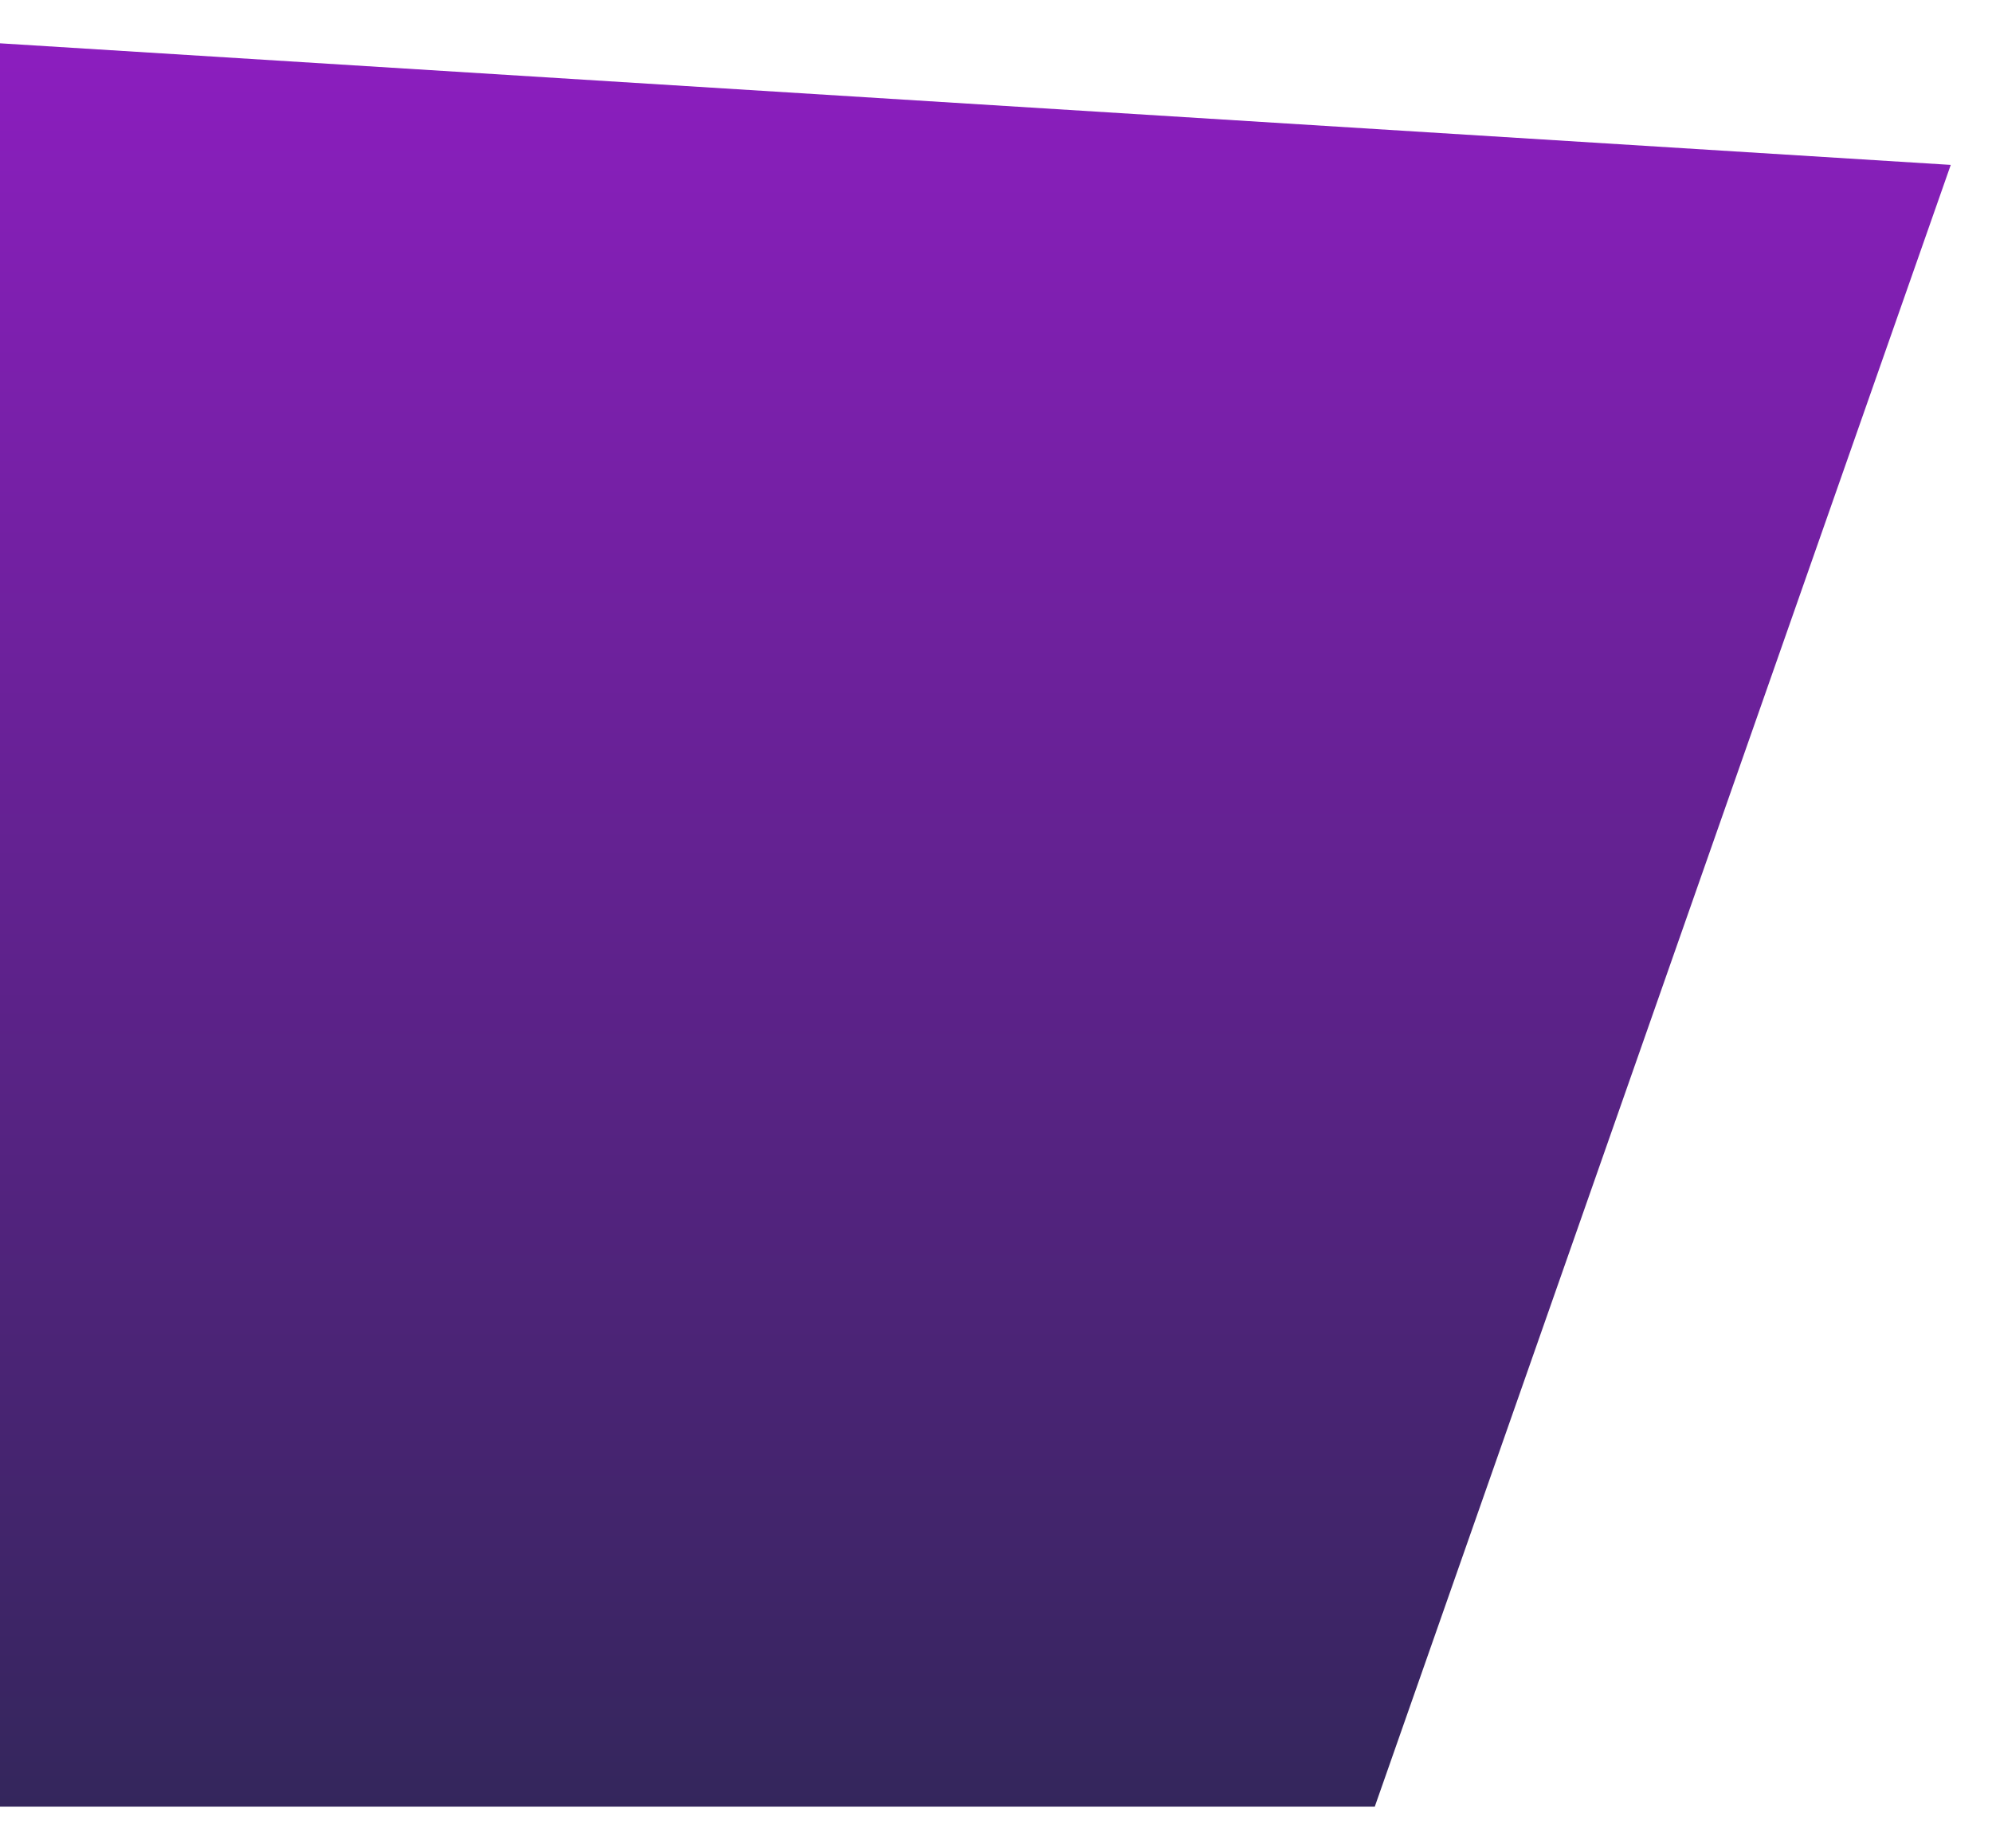 <svg width="483" height="448" viewBox="0 0 483 448" fill="none" xmlns="http://www.w3.org/2000/svg">
<g filter="url(#filter0_d_334_37003)">
<path d="M481 47.977L0 18V446H341.344L481 47.977Z" fill="url(#paint0_linear_334_37003)"/>
</g>
<defs>
<filter id="filter0_d_334_37003" x="-18" y="0" width="501" height="448" filterUnits="userSpaceOnUse" color-interpolation-filters="sRGB">
<feFlood flood-opacity="0" result="BackgroundImageFix"/>
<feColorMatrix in="SourceAlpha" type="matrix" values="0 0 0 0 0 0 0 0 0 0 0 0 0 0 0 0 0 0 127 0" result="hardAlpha"/>
<feOffset dx="-8" dy="-8"/>
<feGaussianBlur stdDeviation="5"/>
<feComposite in2="hardAlpha" operator="out"/>
<feColorMatrix type="matrix" values="0 0 0 0 0 0 0 0 0 0 0 0 0 0 0 0 0 0 0.25 0"/>
<feBlend mode="normal" in2="BackgroundImageFix" result="effect1_dropShadow_334_37003"/>
<feBlend mode="normal" in="SourceGraphic" in2="effect1_dropShadow_334_37003" result="shape"/>
</filter>
<linearGradient id="paint0_linear_334_37003" x1="240.5" y1="446" x2="240.5" y2="18" gradientUnits="userSpaceOnUse">
<stop stop-color="#34265C"/>
<stop offset="1" stop-color="#8C1EBF"/>
</linearGradient>
</defs>
</svg>
